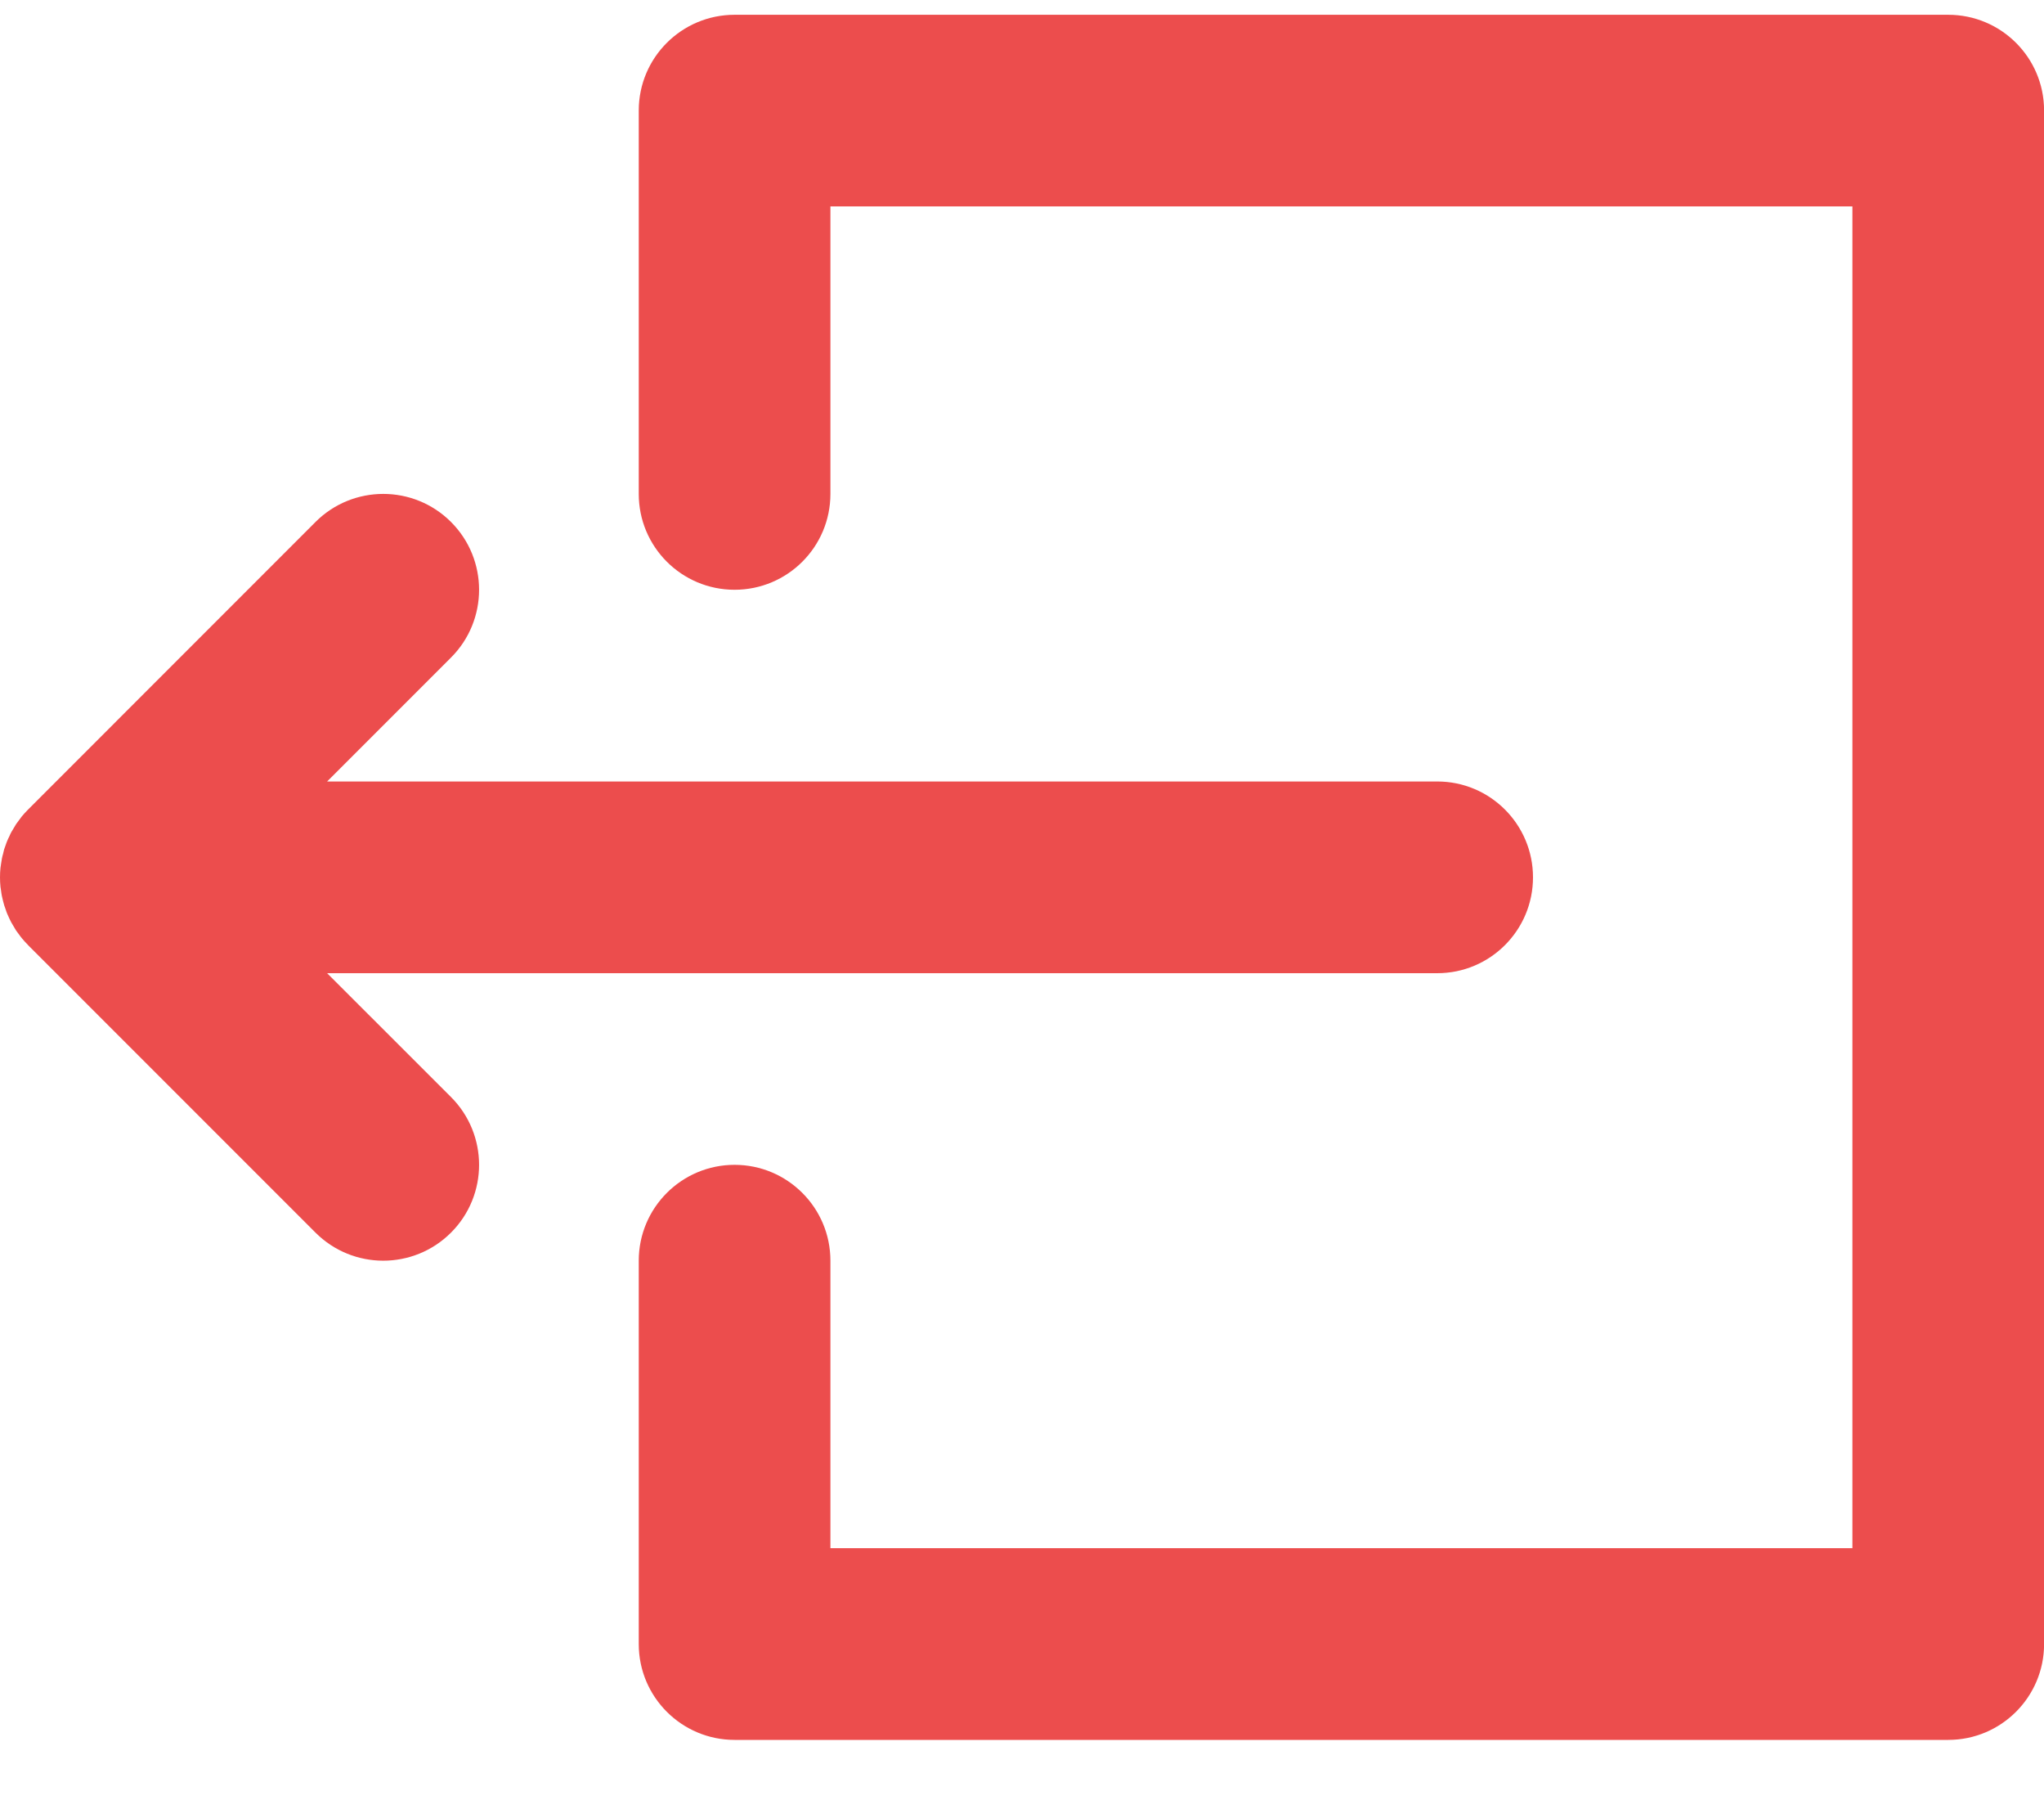 <svg width="26" height="23" viewBox="0 0 26 23" fill="none" xmlns="http://www.w3.org/2000/svg">
<path d="M4.161 12.376H18.282C18.955 12.376 19.5 11.83 19.5 11.157C19.5 10.484 18.955 9.938 18.282 9.938H4.161L5.737 8.362C6.213 7.886 6.213 7.114 5.737 6.638C5.261 6.162 4.489 6.162 4.013 6.638L0.357 10.295C0.329 10.323 0.302 10.353 0.276 10.384C0.265 10.398 0.255 10.412 0.245 10.426C0.231 10.444 0.218 10.462 0.205 10.48C0.194 10.497 0.184 10.515 0.174 10.532C0.164 10.549 0.153 10.565 0.144 10.582C0.134 10.6 0.126 10.619 0.118 10.637C0.109 10.655 0.1 10.672 0.093 10.691C0.085 10.708 0.079 10.726 0.073 10.744C0.066 10.764 0.059 10.783 0.052 10.803C0.047 10.821 0.043 10.839 0.039 10.858C0.033 10.878 0.028 10.898 0.024 10.919C0.02 10.94 0.017 10.961 0.014 10.982C0.011 11 0.008 11.018 0.006 11.037C0.002 11.076 0 11.116 8.12529e-05 11.155C8.12529e-05 11.156 0 11.156 0 11.157C0 11.157 8.12529e-05 11.158 8.12529e-05 11.159C0 11.198 0.002 11.238 0.006 11.277C0.008 11.295 0.011 11.313 0.014 11.331C0.017 11.352 0.019 11.374 0.024 11.395C0.028 11.415 0.033 11.435 0.038 11.455C0.043 11.474 0.047 11.492 0.053 11.511C0.059 11.53 0.066 11.549 0.073 11.568C0.079 11.587 0.085 11.605 0.093 11.623C0.1 11.641 0.109 11.658 0.117 11.676C0.126 11.694 0.134 11.713 0.144 11.731C0.153 11.748 0.163 11.764 0.173 11.78C0.183 11.798 0.194 11.816 0.205 11.834C0.217 11.851 0.23 11.868 0.243 11.885C0.254 11.9 0.264 11.915 0.276 11.929C0.301 11.959 0.326 11.987 0.353 12.014C0.355 12.016 0.356 12.017 0.357 12.019L4.013 15.675C4.251 15.913 4.563 16.032 4.875 16.032C5.187 16.032 5.499 15.913 5.737 15.675C6.213 15.199 6.213 14.428 5.737 13.951L4.161 12.376Z" fill="#EC4D4D"/>
<path d="M24.782 0.188H9.344C8.671 0.188 8.125 0.733 8.125 1.406V6.281C8.125 6.955 8.671 7.5 9.344 7.5C10.017 7.5 10.563 6.955 10.563 6.281V2.625H23.563V19.688H10.563V16.032C10.563 15.359 10.017 14.813 9.344 14.813C8.671 14.813 8.125 15.359 8.125 16.032V20.907C8.125 21.58 8.671 22.126 9.344 22.126H24.782C25.455 22.126 26.001 21.58 26.001 20.907V1.406C26.001 0.733 25.455 0.188 24.782 0.188Z" fill="#EC4D4D"/>
</svg>
